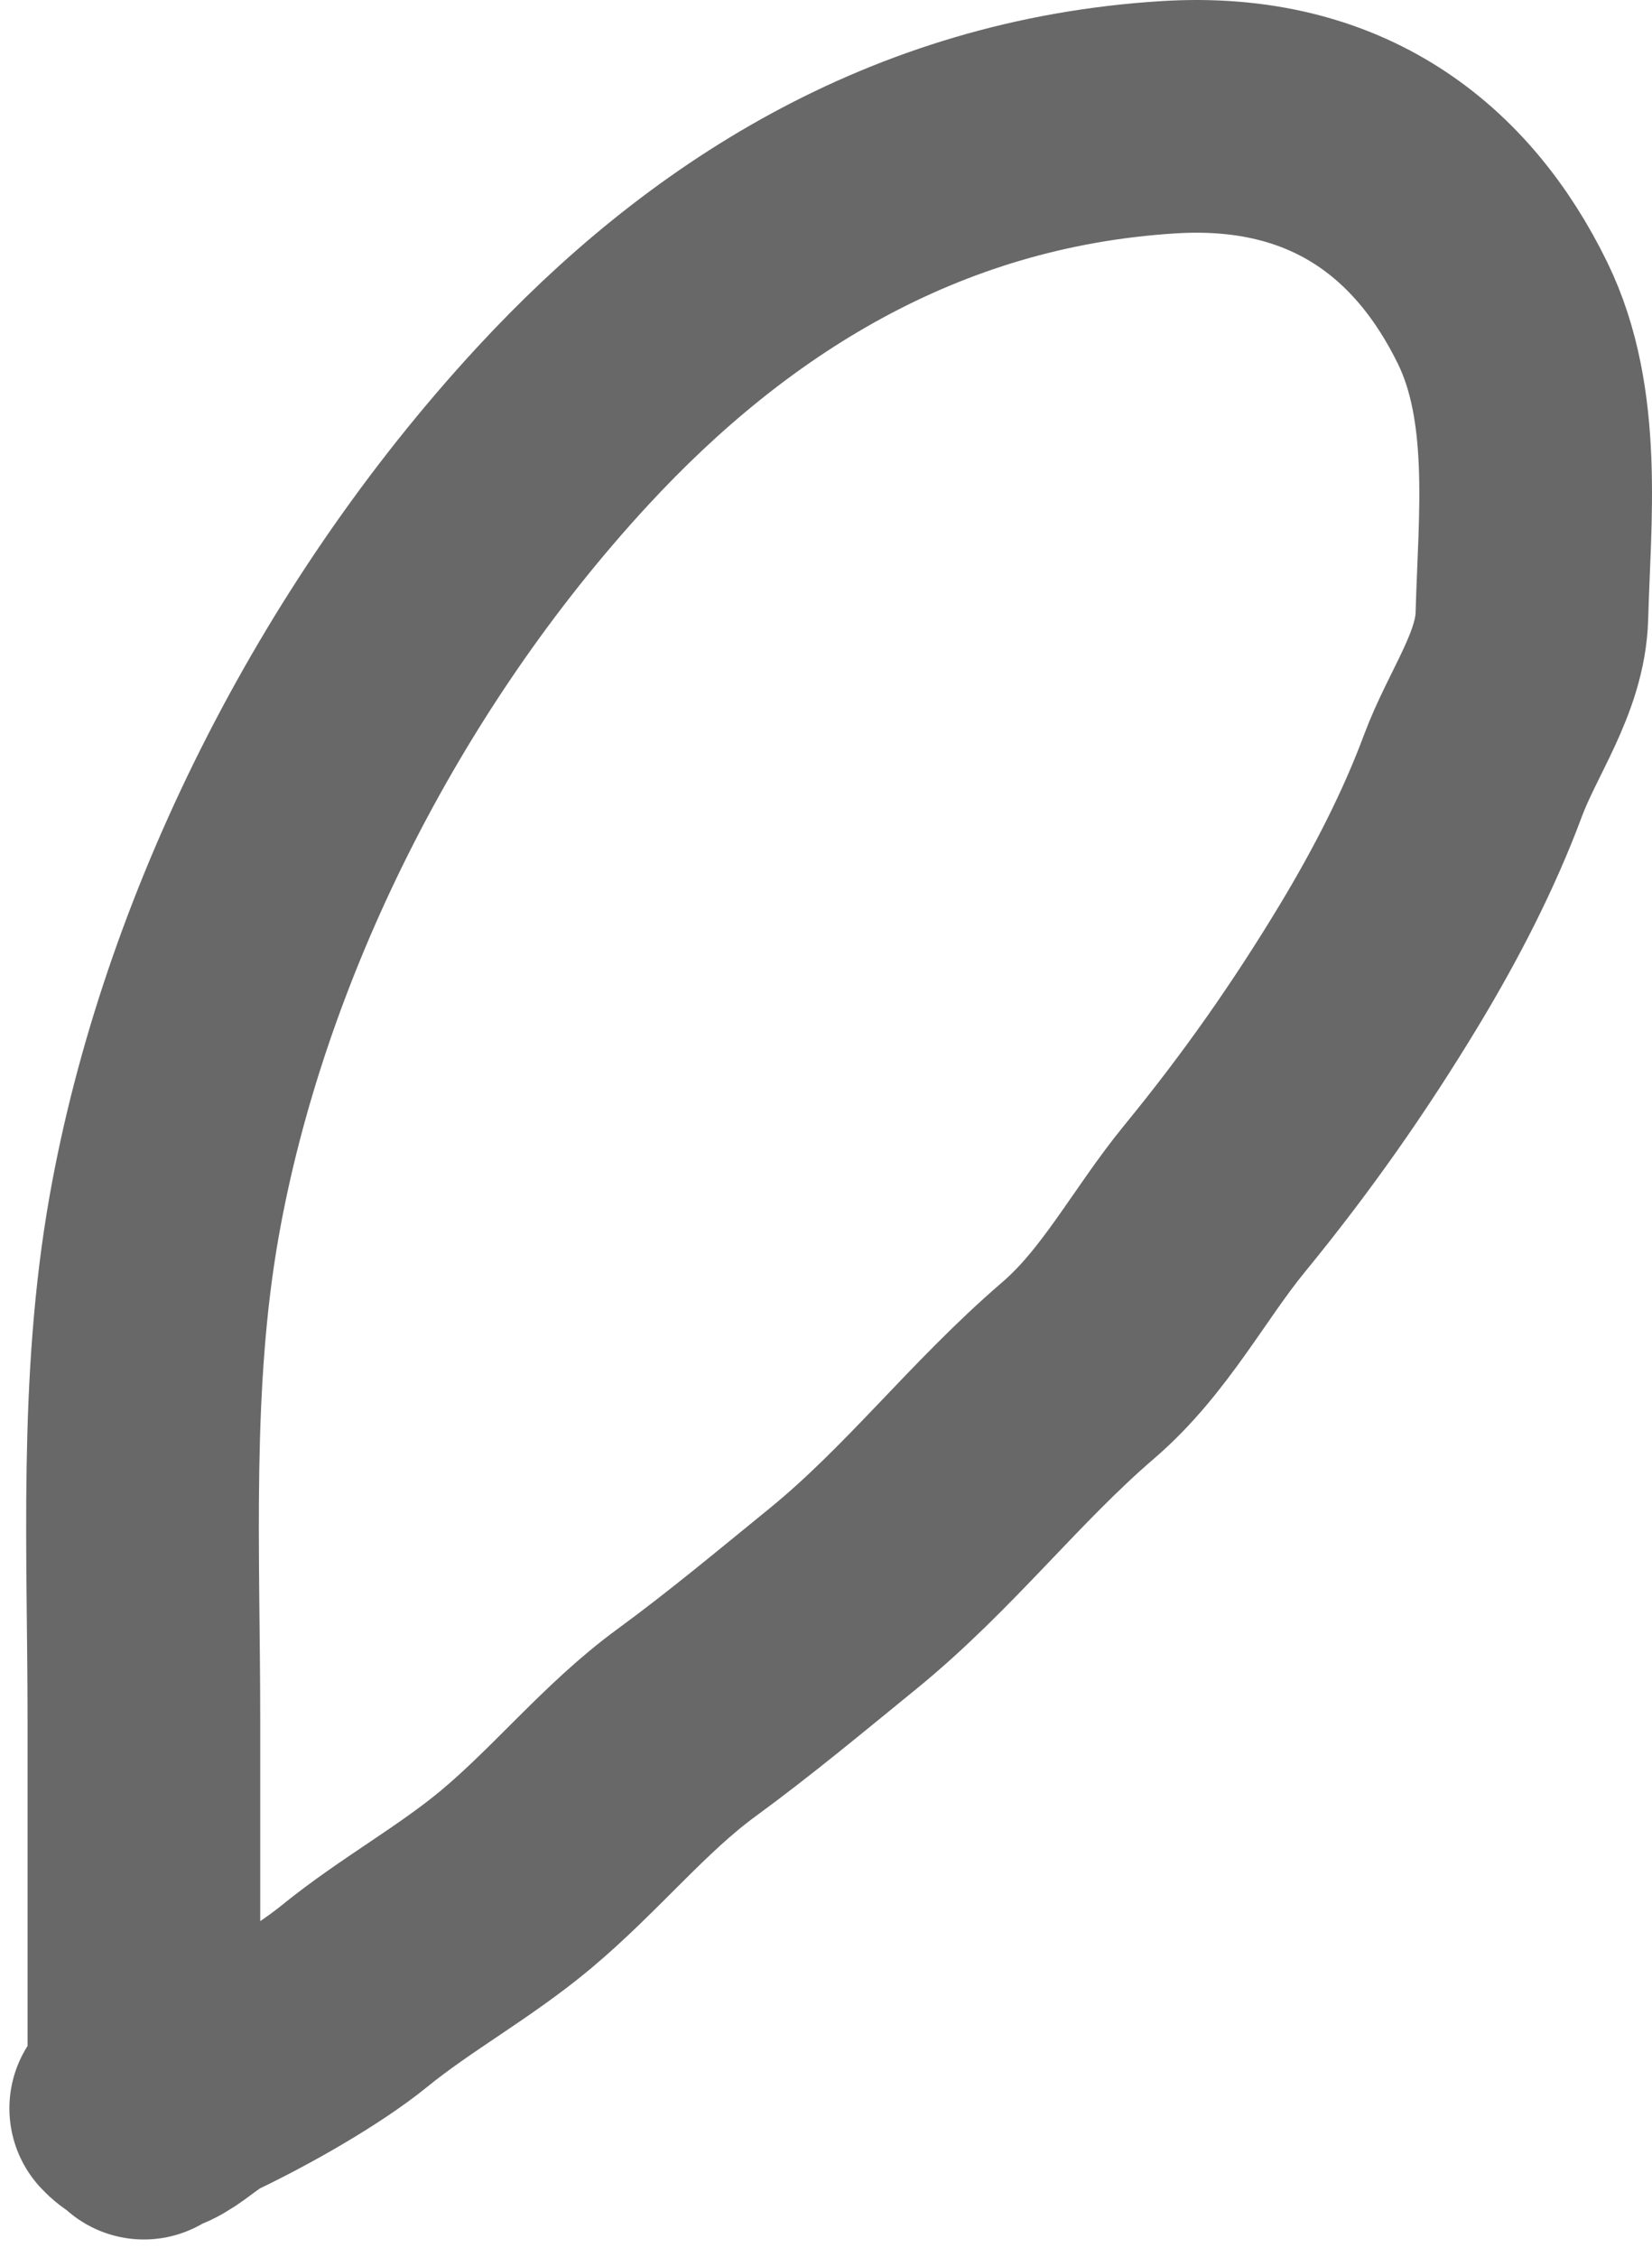 <svg width="71" height="97" viewBox="0 0 71 97" fill="none" xmlns="http://www.w3.org/2000/svg">
<path d="M6.184 91.233C6.184 85.466 6.184 79.698 6.184 73.93C6.184 66.73 5.788 59.442 7.05 52.293C9.142 40.449 15.336 27.878 24.206 18.287C30.733 11.229 39.227 5.713 50.242 5.037C57.473 4.593 62.022 8.212 64.582 13.459C66.508 17.407 65.952 22.286 65.838 26.462C65.771 28.923 64.156 31.041 63.304 33.334C62.277 36.097 60.858 38.85 59.297 41.439C57.159 44.984 54.885 48.231 52.192 51.518C50.251 53.886 48.771 56.799 46.343 58.883C42.733 61.983 39.94 65.678 36.206 68.715C33.981 70.525 31.842 72.315 29.491 74.036C26.856 75.965 24.768 78.596 22.17 80.767C19.965 82.609 17.43 83.988 15.238 85.771C13.605 87.099 10.925 88.614 8.913 89.577C7.676 90.169 6.54 91.83 5.404 90.599" stroke="#686868" stroke-width="10" stroke-linecap="round"/>
</svg>
